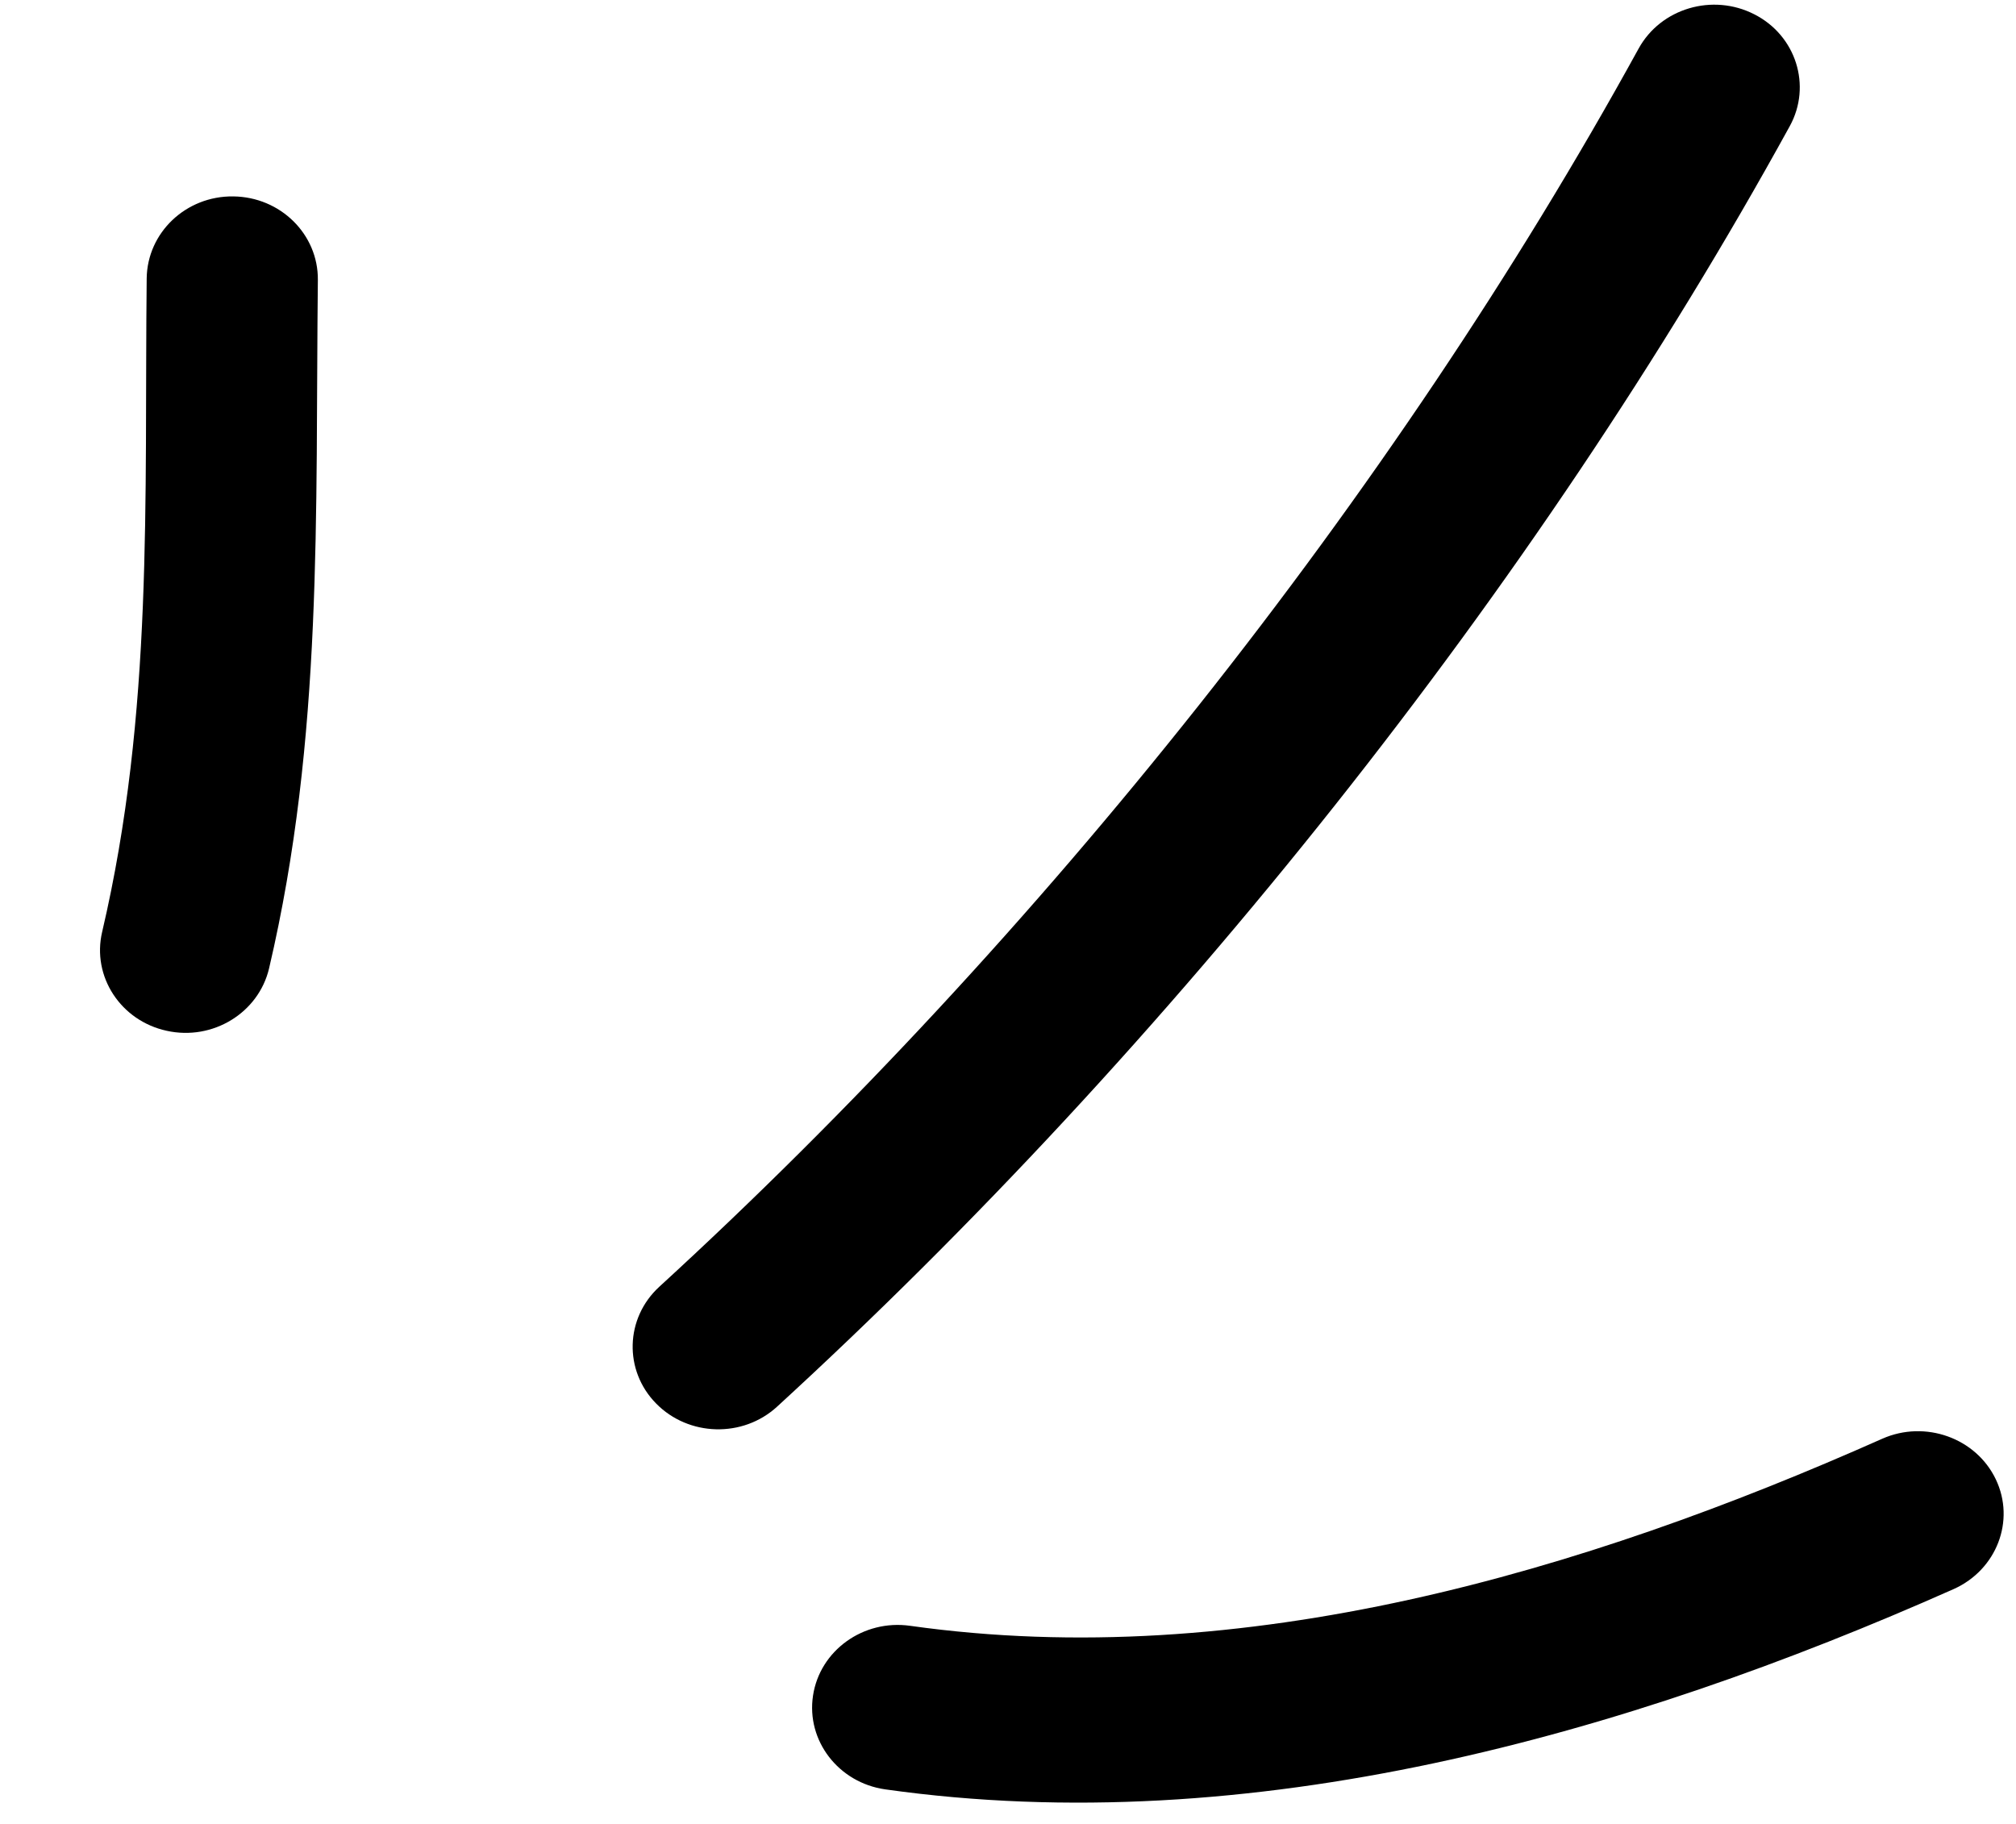 <svg width="21" height="19" viewBox="0 0 21 19" fill="none" xmlns="http://www.w3.org/2000/svg">
<path fill-rule="evenodd" clip-rule="evenodd" d="M2.803 10.087C3.369 7.672 3.284 5.357 3.311 2.917C3.316 2.44 2.921 2.051 2.429 2.046C1.937 2.04 1.534 2.423 1.528 2.9C1.503 5.214 1.601 7.414 1.064 9.708C0.955 10.172 1.257 10.634 1.737 10.738C2.216 10.844 2.694 10.551 2.803 10.087Z" fill="black"/>
<path fill-rule="evenodd" clip-rule="evenodd" d="M8.095 14.653C12.177 10.912 16 6.125 18.644 1.313C18.874 0.893 18.709 0.37 18.274 0.149C17.84 -0.073 17.3 0.086 17.069 0.506C14.513 5.158 10.816 9.788 6.868 13.404C6.511 13.731 6.496 14.277 6.835 14.621C7.173 14.965 7.738 14.981 8.095 14.653Z" fill="black"/>
<path fill-rule="evenodd" clip-rule="evenodd" d="M9.221 18.64C13.031 19.178 16.927 18.075 20.352 16.553C20.799 16.352 20.995 15.841 20.79 15.411C20.584 14.979 20.054 14.79 19.608 14.987C16.488 16.375 12.949 17.425 9.479 16.936C8.992 16.868 8.54 17.194 8.469 17.663C8.397 18.133 8.735 18.571 9.221 18.64Z" fill="black"/>
</svg>
